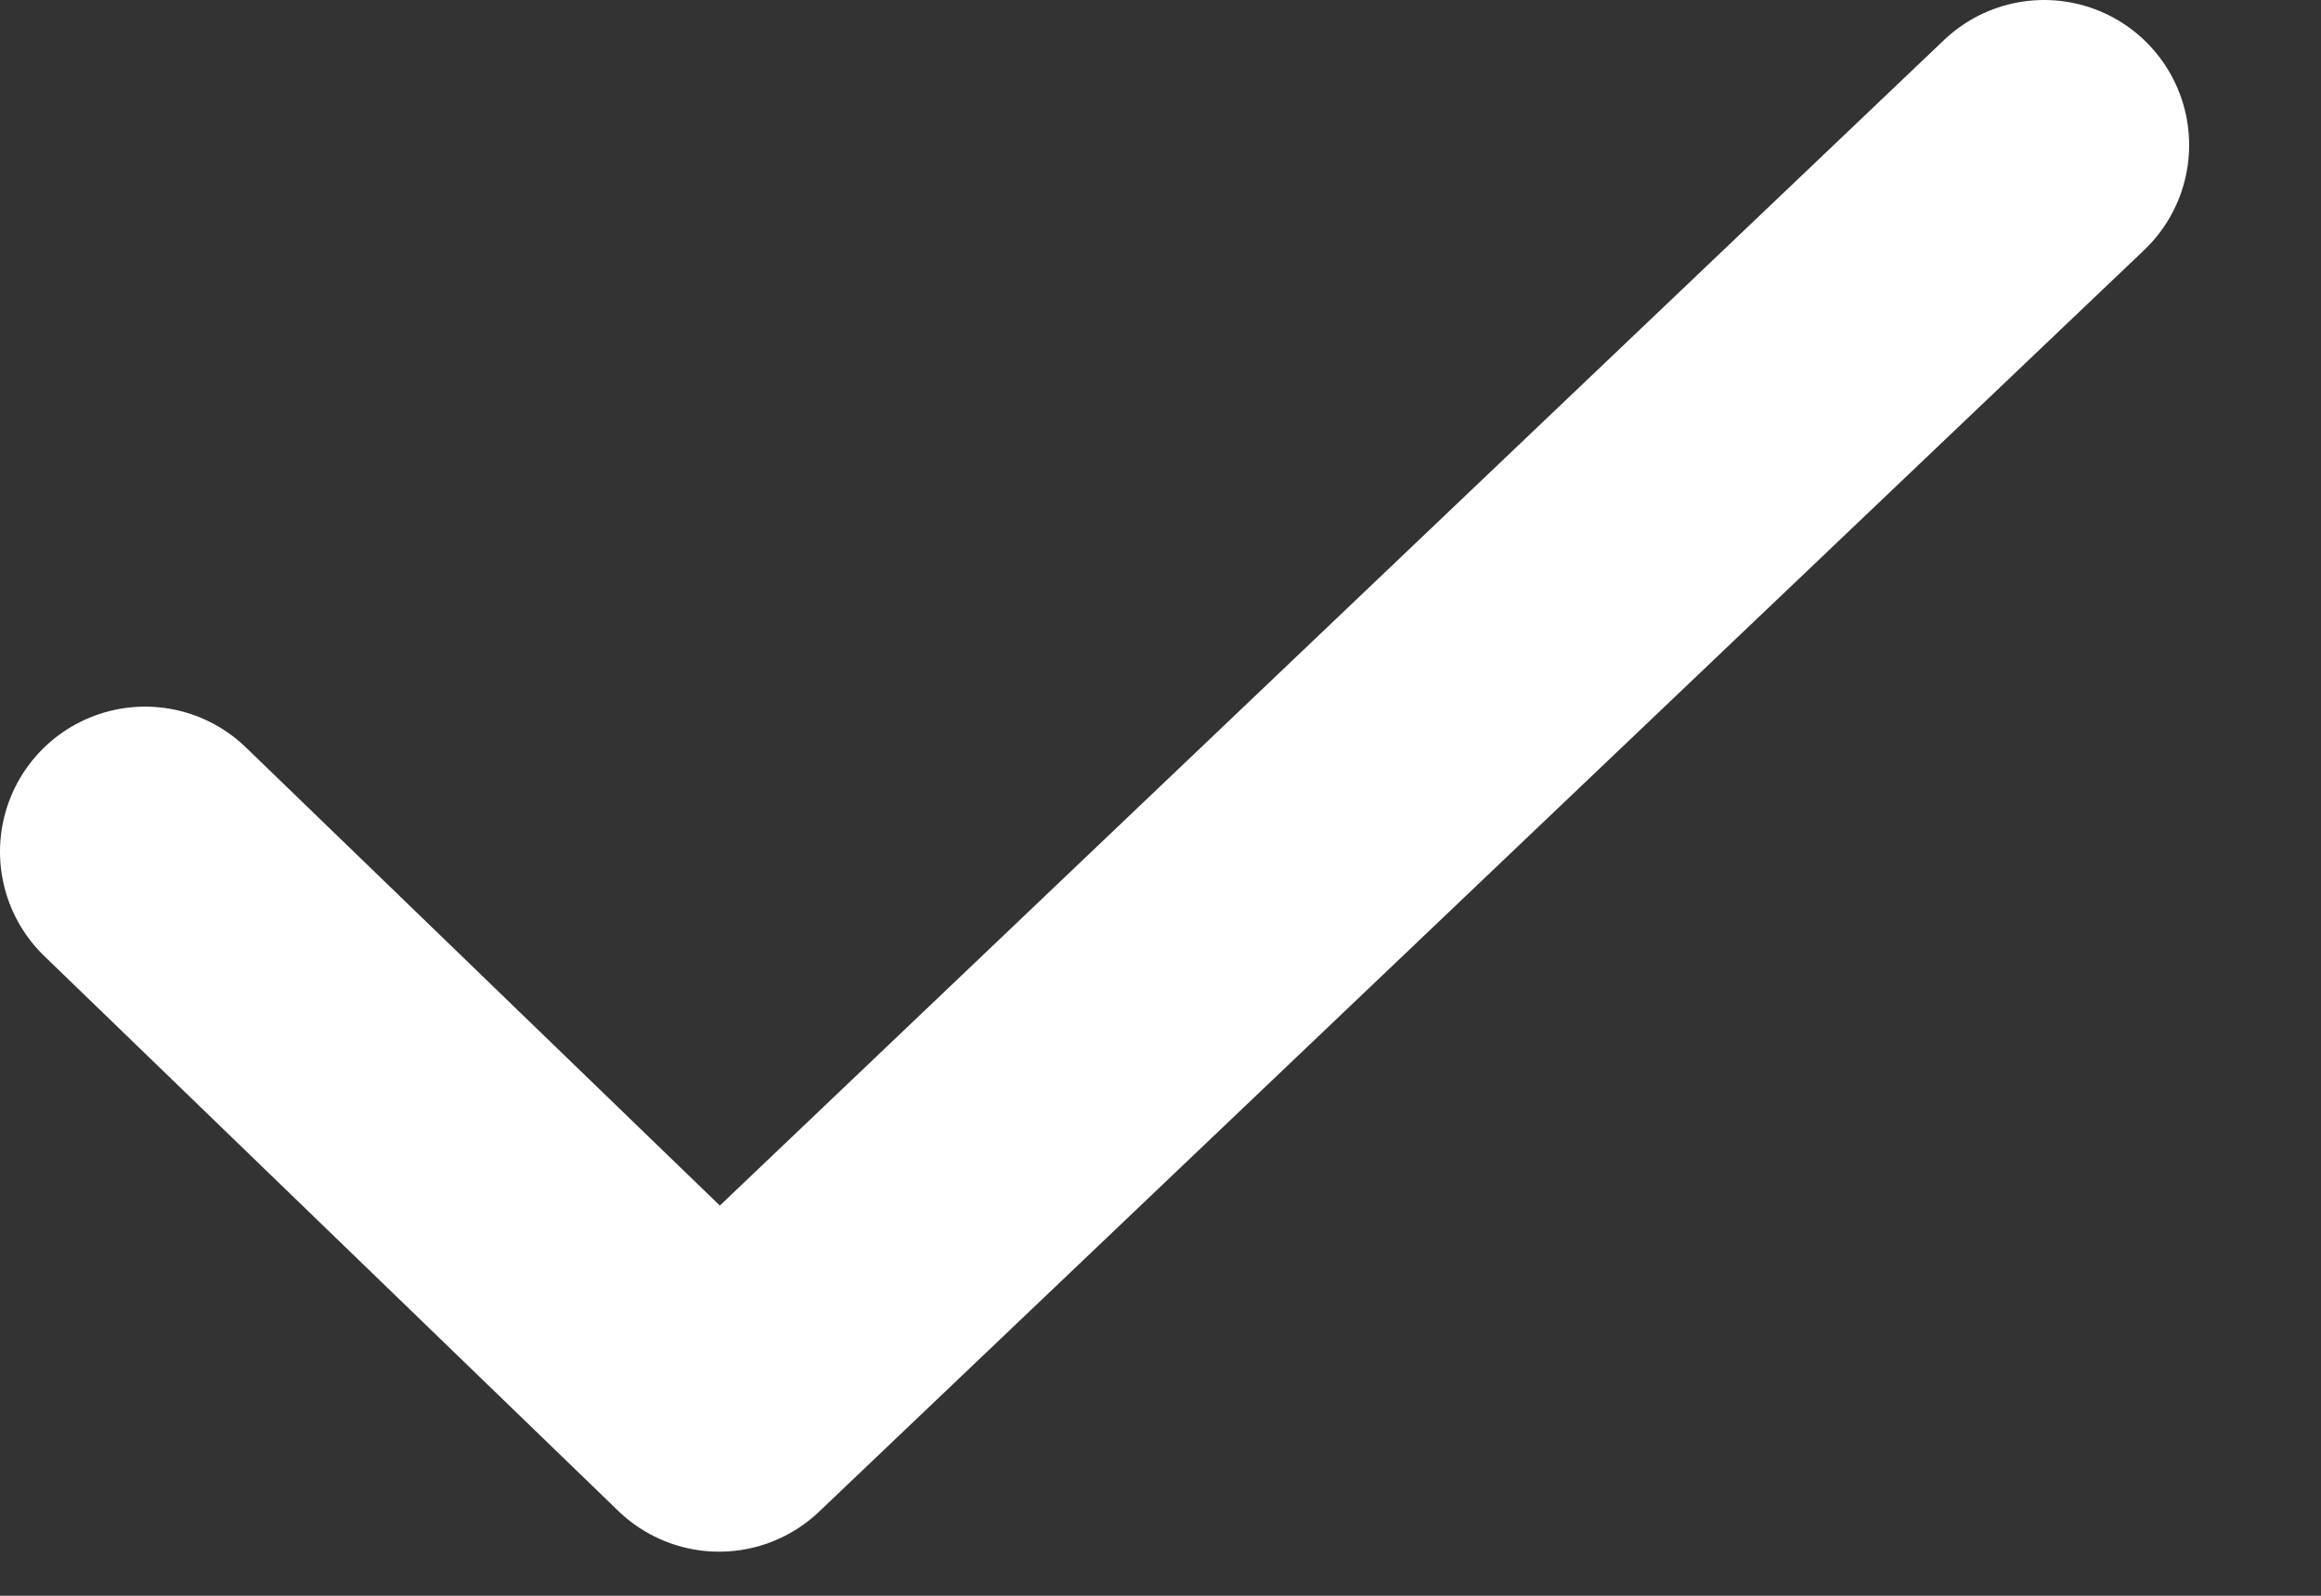 
<svg width="16px" height="11px" viewBox="0 0 16 11" version="1.1" xmlns="http://www.w3.org/2000/svg" xmlns:xlink="http://www.w3.org/1999/xlink">
    <rect x="0" y="0" width="16" height="11" fill="#333333" stroke="none"/>
    <!-- Generator: Sketch 50.2 (55047) - http://www.bohemiancoding.com/sketch -->
    <desc>Created with Sketch.</desc>
    <defs></defs>
    <g id="Page-1" stroke="none" stroke-width="1" fill="none" fill-rule="evenodd" stroke-linecap="round" stroke-linejoin="round">
        <g id="ICU_Cal_Dieat-Plan" transform="translate(-740, -314)" stroke="#FFFFFF" stroke-width="2">
            <g id="Icon" transform="translate(736, 307)">
                <polyline id="Path-4" points="5 12.871 8.957 16.696 18.091 8"></polyline>
            </g>
        </g>
    </g>
</svg>
